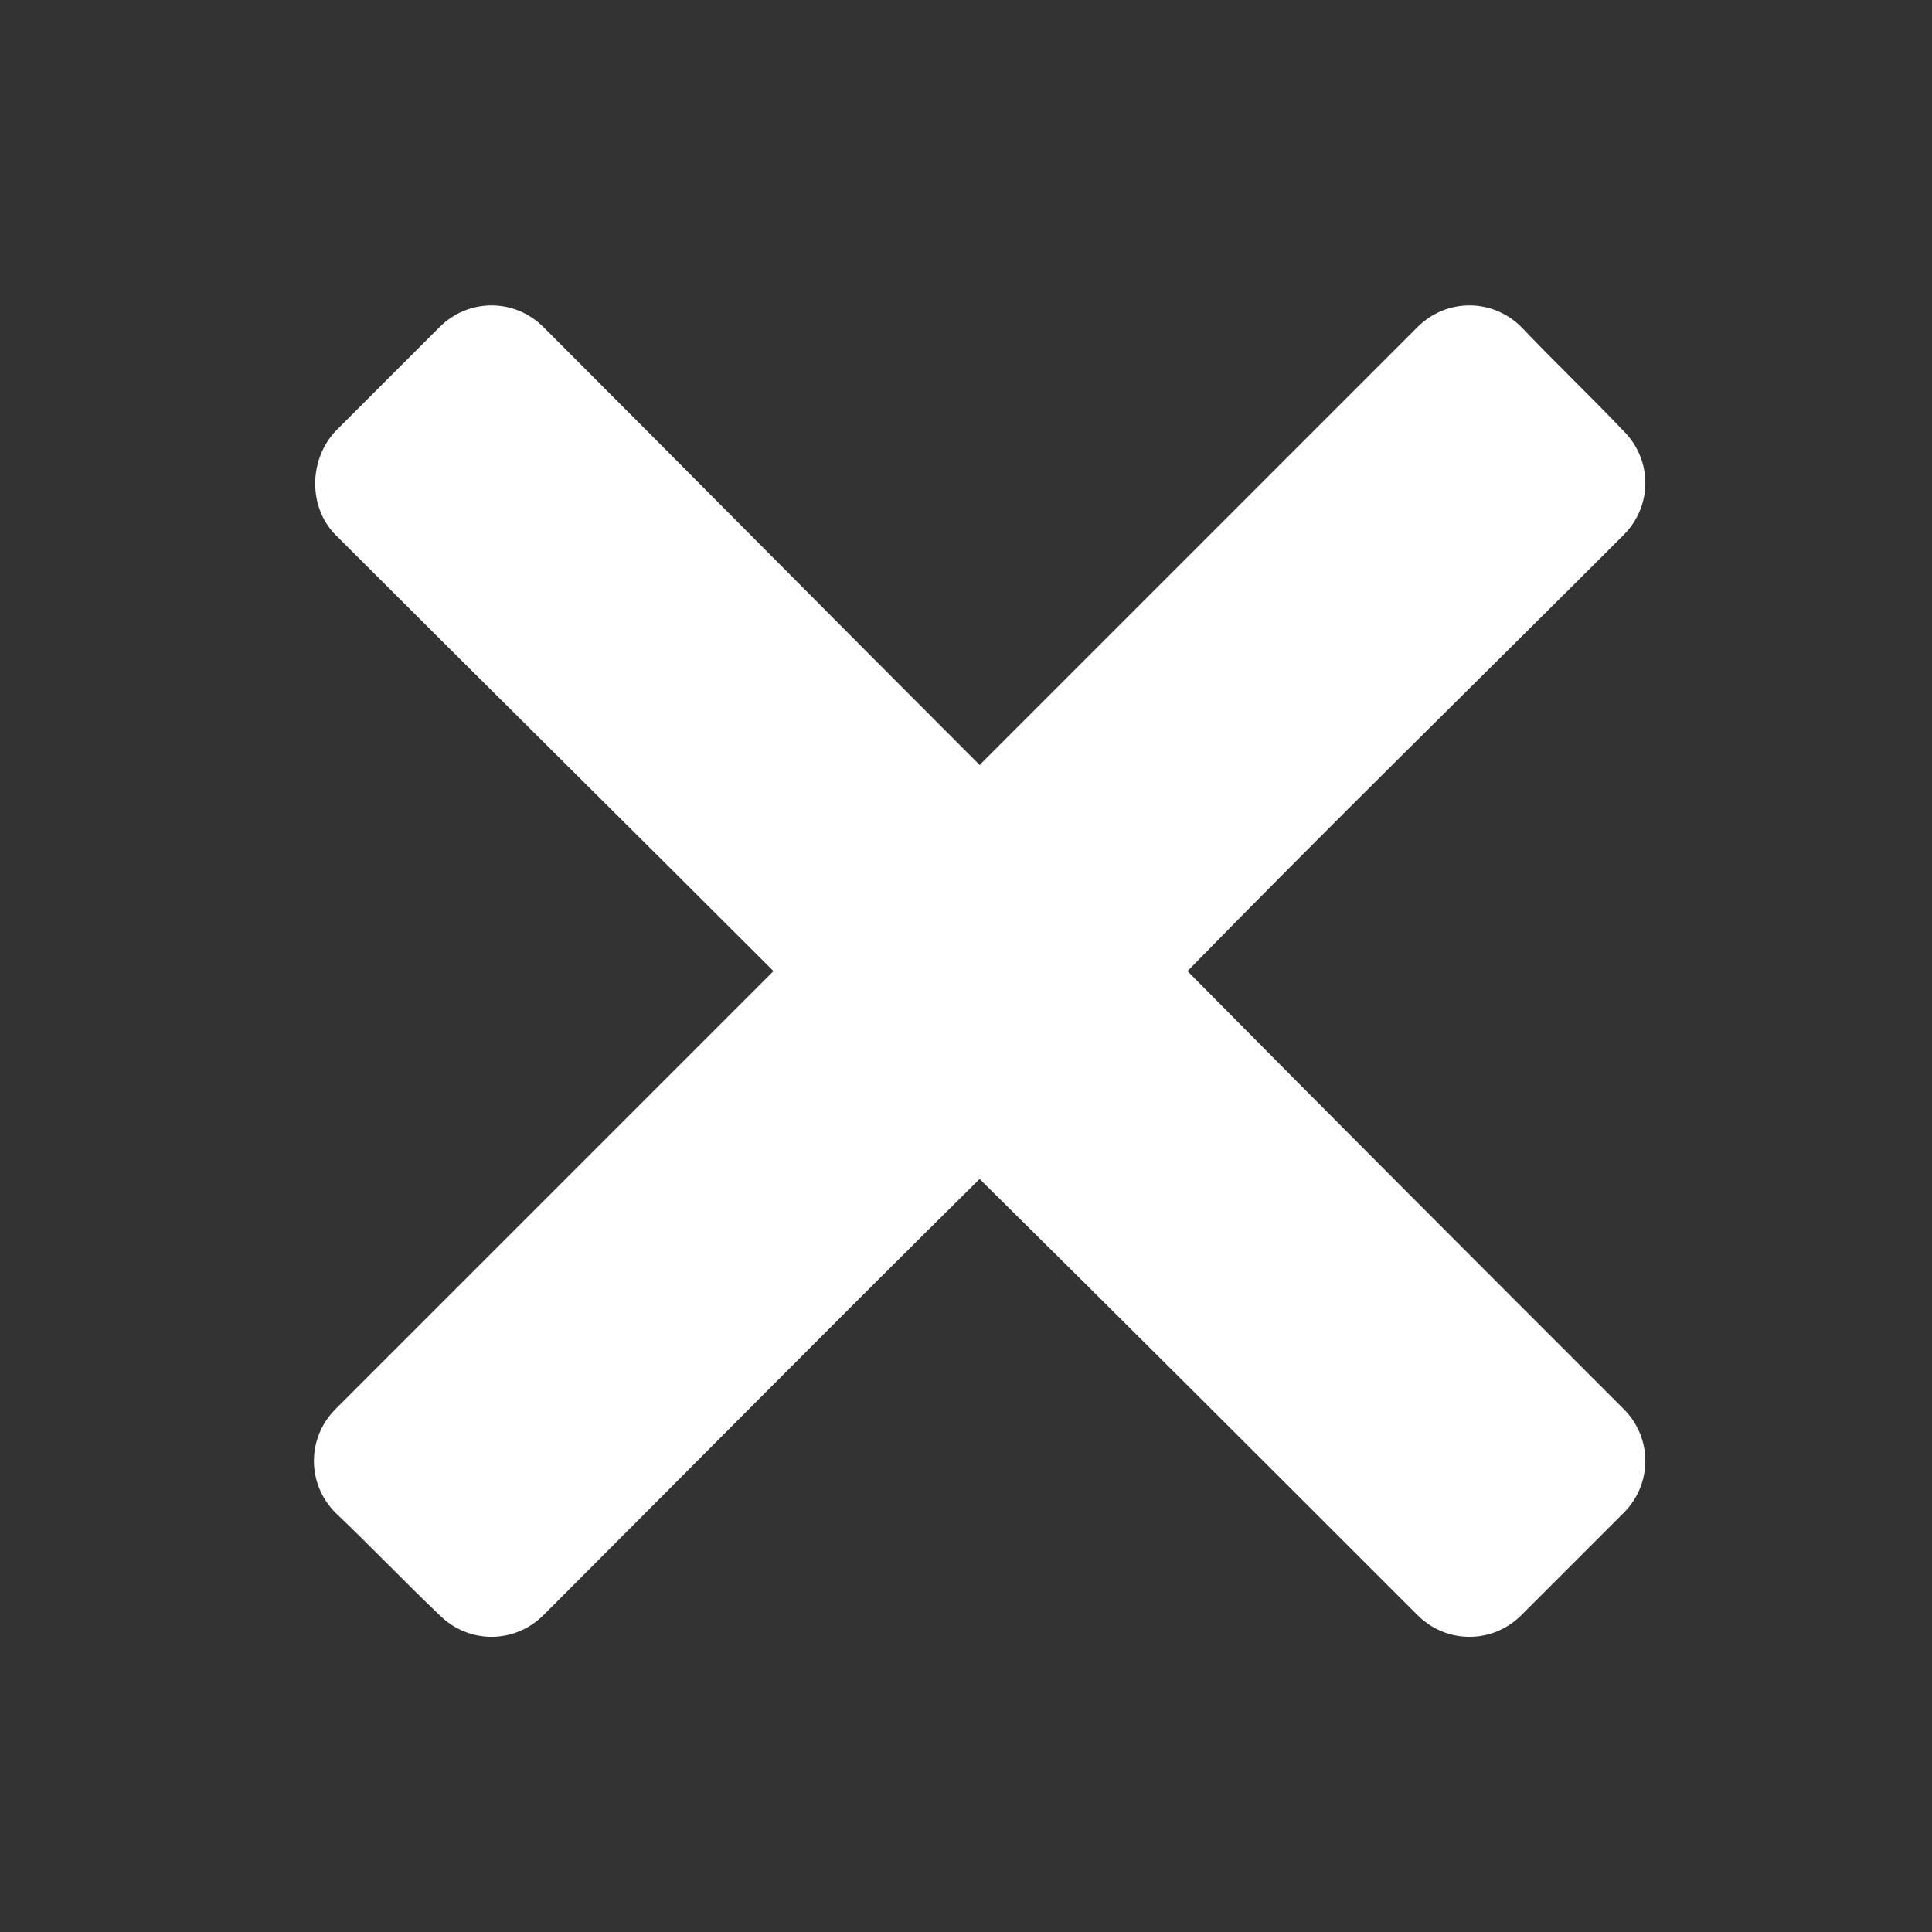 <?xml version="1.0" encoding="utf-8"?>
<!-- Generator: Adobe Illustrator 24.2.1, SVG Export Plug-In . SVG Version: 6.00 Build 0)  -->
<svg version="1.1"
	 id="Layer_1" xmlns:cc="http://creativecommons.org/ns#" xmlns:dc="http://purl.org/dc/elements/1.1/" xmlns:inkscape="http://www.inkscape.org/namespaces/inkscape" xmlns:rdf="http://www.w3.org/1999/02/22-rdf-syntax-ns#" xmlns:sodipodi="http://sodipodi.sourceforge.net/DTD/sodipodi-0.dtd" xmlns:svg="http://www.w3.org/2000/svg"
	 xmlns="http://www.w3.org/2000/svg" xmlns:xlink="http://www.w3.org/1999/xlink" x="0px" y="0px" viewBox="0 0 113.4 113.4"
	 style="enable-background:new 0 0 113.4 113.4;" xml:space="preserve">
<rect x="0" y="0" width="113.4" height="113.4" fill="#333333" stroke="none"/>
<style type="text/css">
	.st0{fill-rule:evenodd;clip-rule:evenodd;fill:#FFFFFF;}
</style>
<g>
	<path class="st0" d="M19.7,25.3c2.1-2.1,4-4,6.1-6.1c1.7-1.7,4.4-1.7,6.1,0c8.6,8.6,17,17.1,25.6,25.7c8.6-8.6,17.1-17.1,25.7-25.7
		c1.7-1.7,4.4-1.7,6.1,0c2,2.1,4,4,6,6.1c1.7,1.7,1.7,4.4,0,6.1C86.7,40,78.1,48.4,69.7,57c8.5,8.6,17,17.1,25.6,25.7
		c1.7,1.7,1.7,4.4,0,6.1c-2,2-4,4-6,6c-1.7,1.7-4.4,1.7-6.1,0c-8.6-8.6-17.1-17.1-25.7-25.6c-8.6,8.5-17,17-25.6,25.6
		c-1.7,1.7-4.4,1.7-6.1,0c-2.1-2-4-4-6.1-6c-1.7-1.7-1.7-4.4,0-6.1c8.6-8.6,17.1-17.1,25.7-25.7c-8.6-8.6-17.1-17-25.7-25.6
		C18.1,29.8,18.1,27,19.7,25.3z"/>
</g>
</svg>
